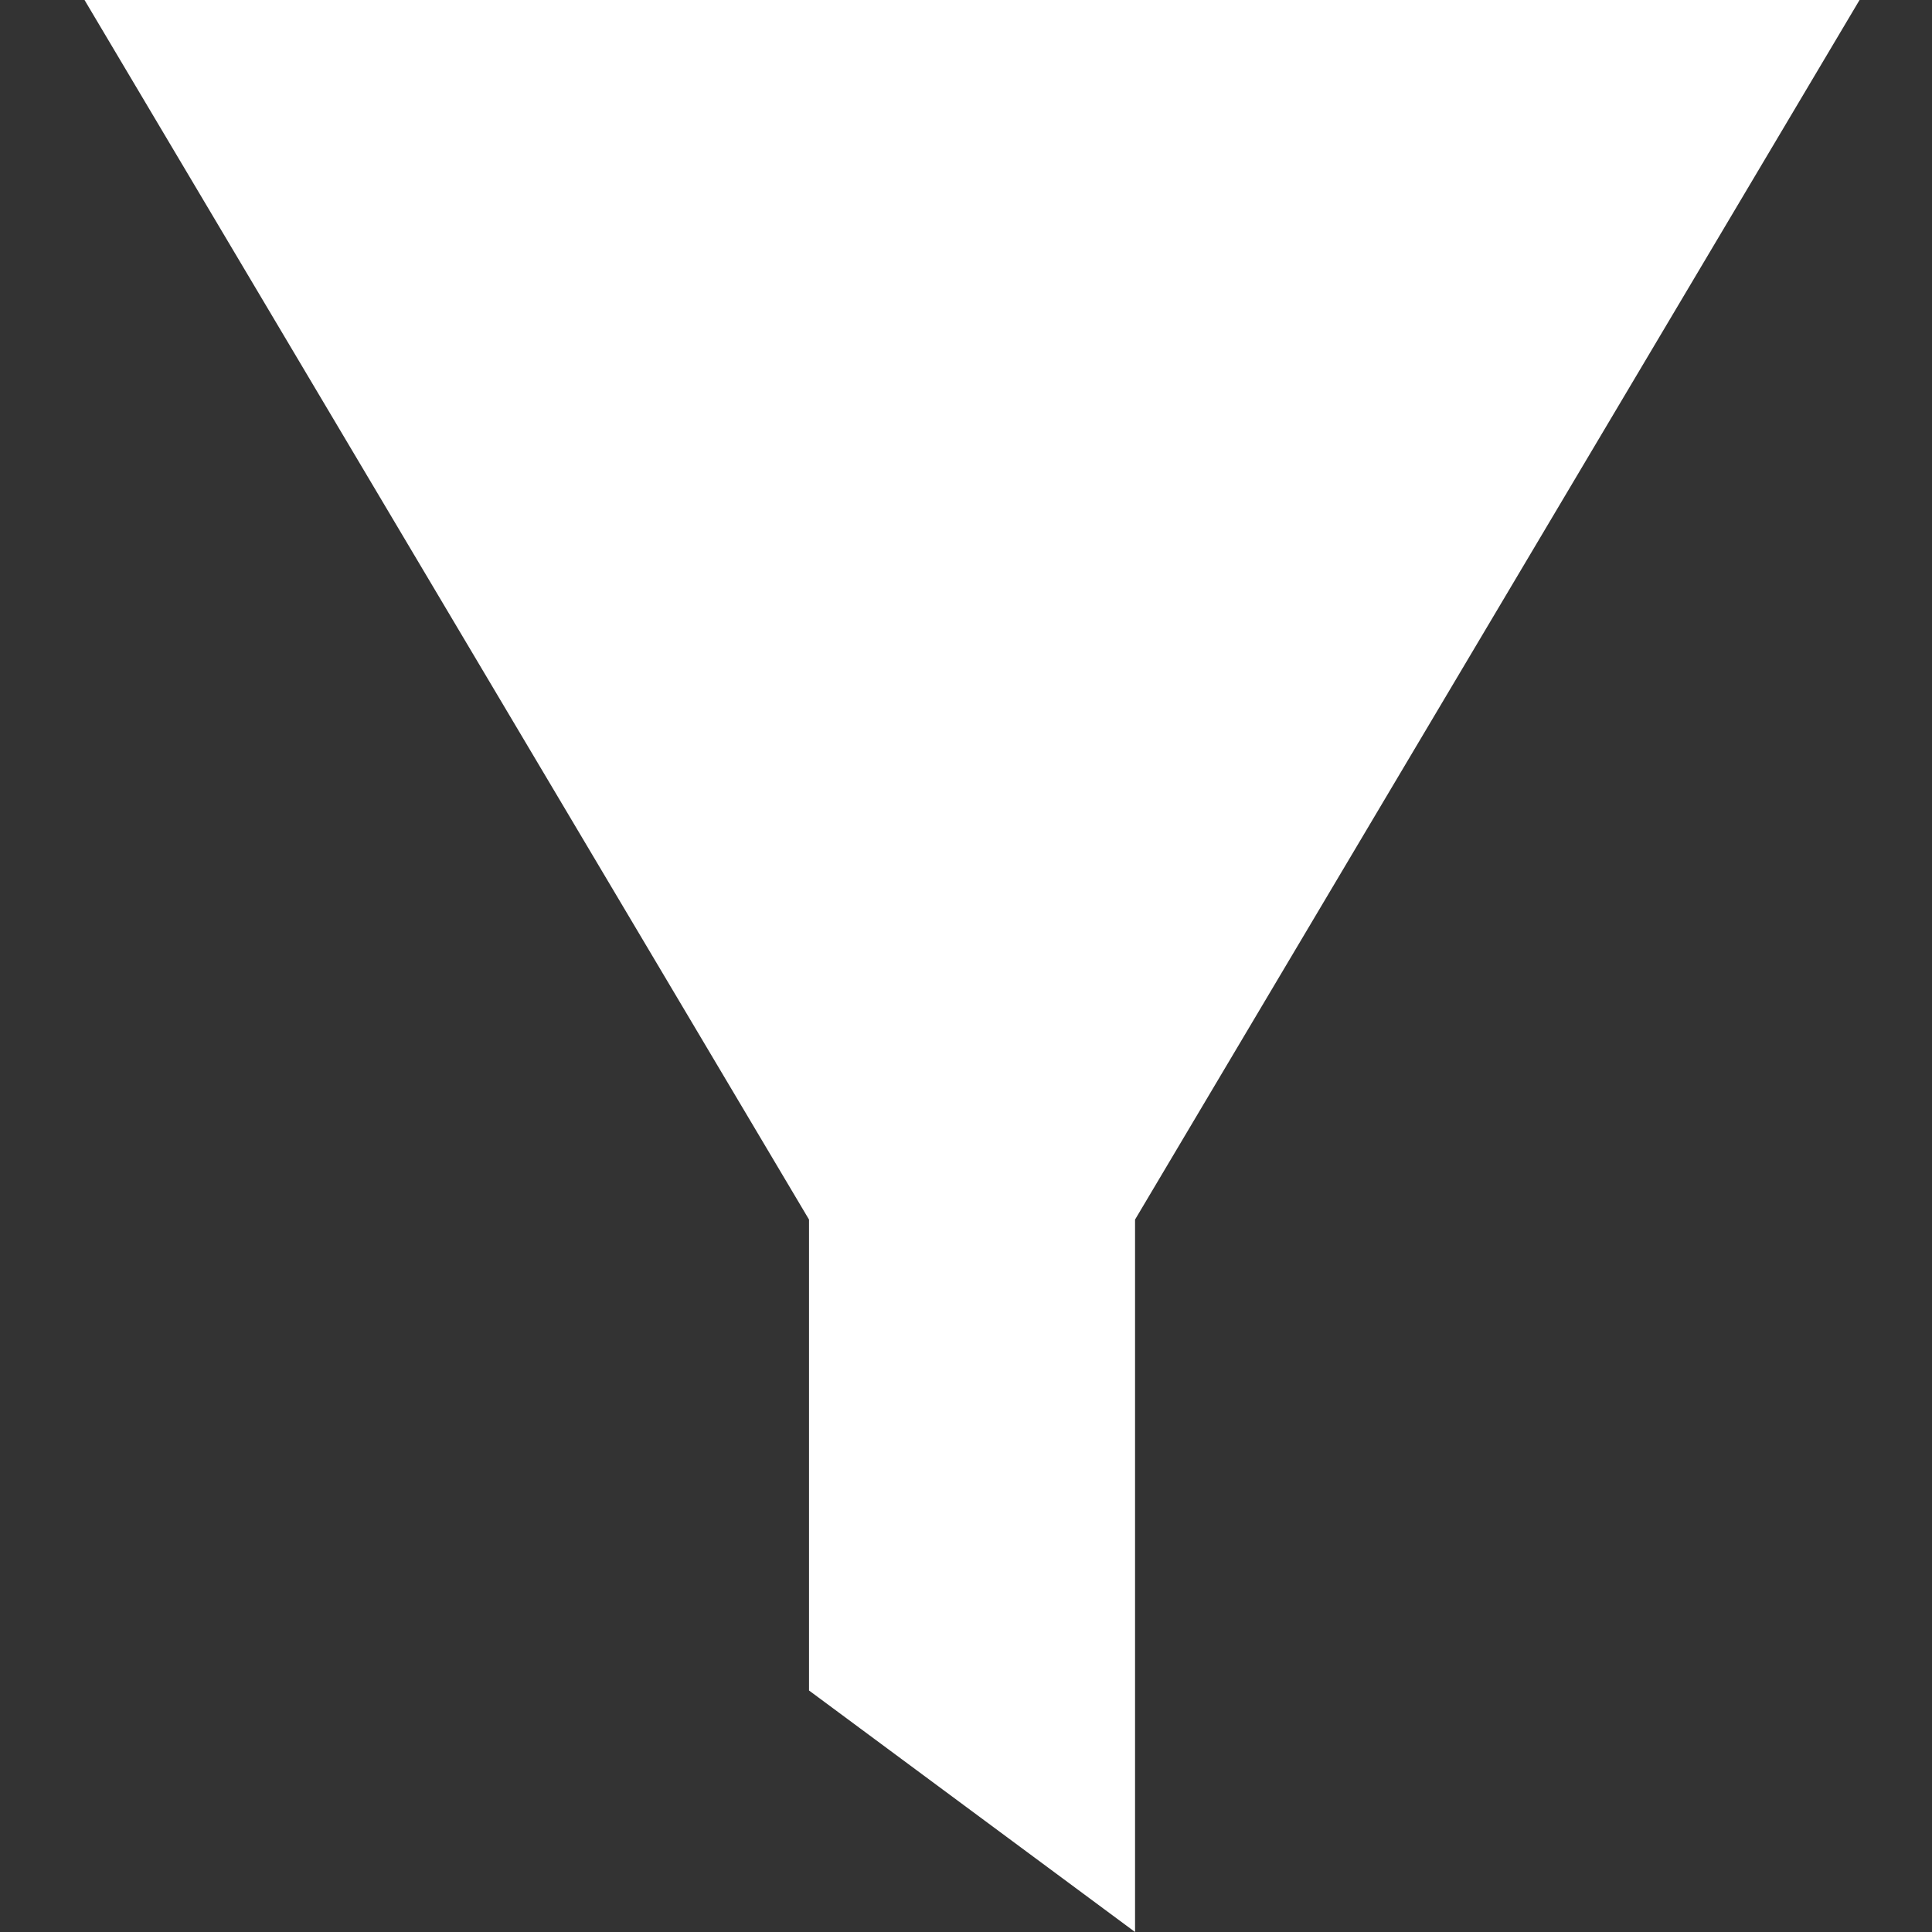<?xml version="1.0" encoding="utf-8"?><svg xmlns="http://www.w3.org/2000/svg" viewBox="0 0 16 16"><rect x="0" y="0" width="16" height="16" fill="#333333" stroke="none"/><path d="M.7 0h14.7l-6 10.1V16l-2.7-2v-3.9L.7 0z" fill="#fff"/></svg>